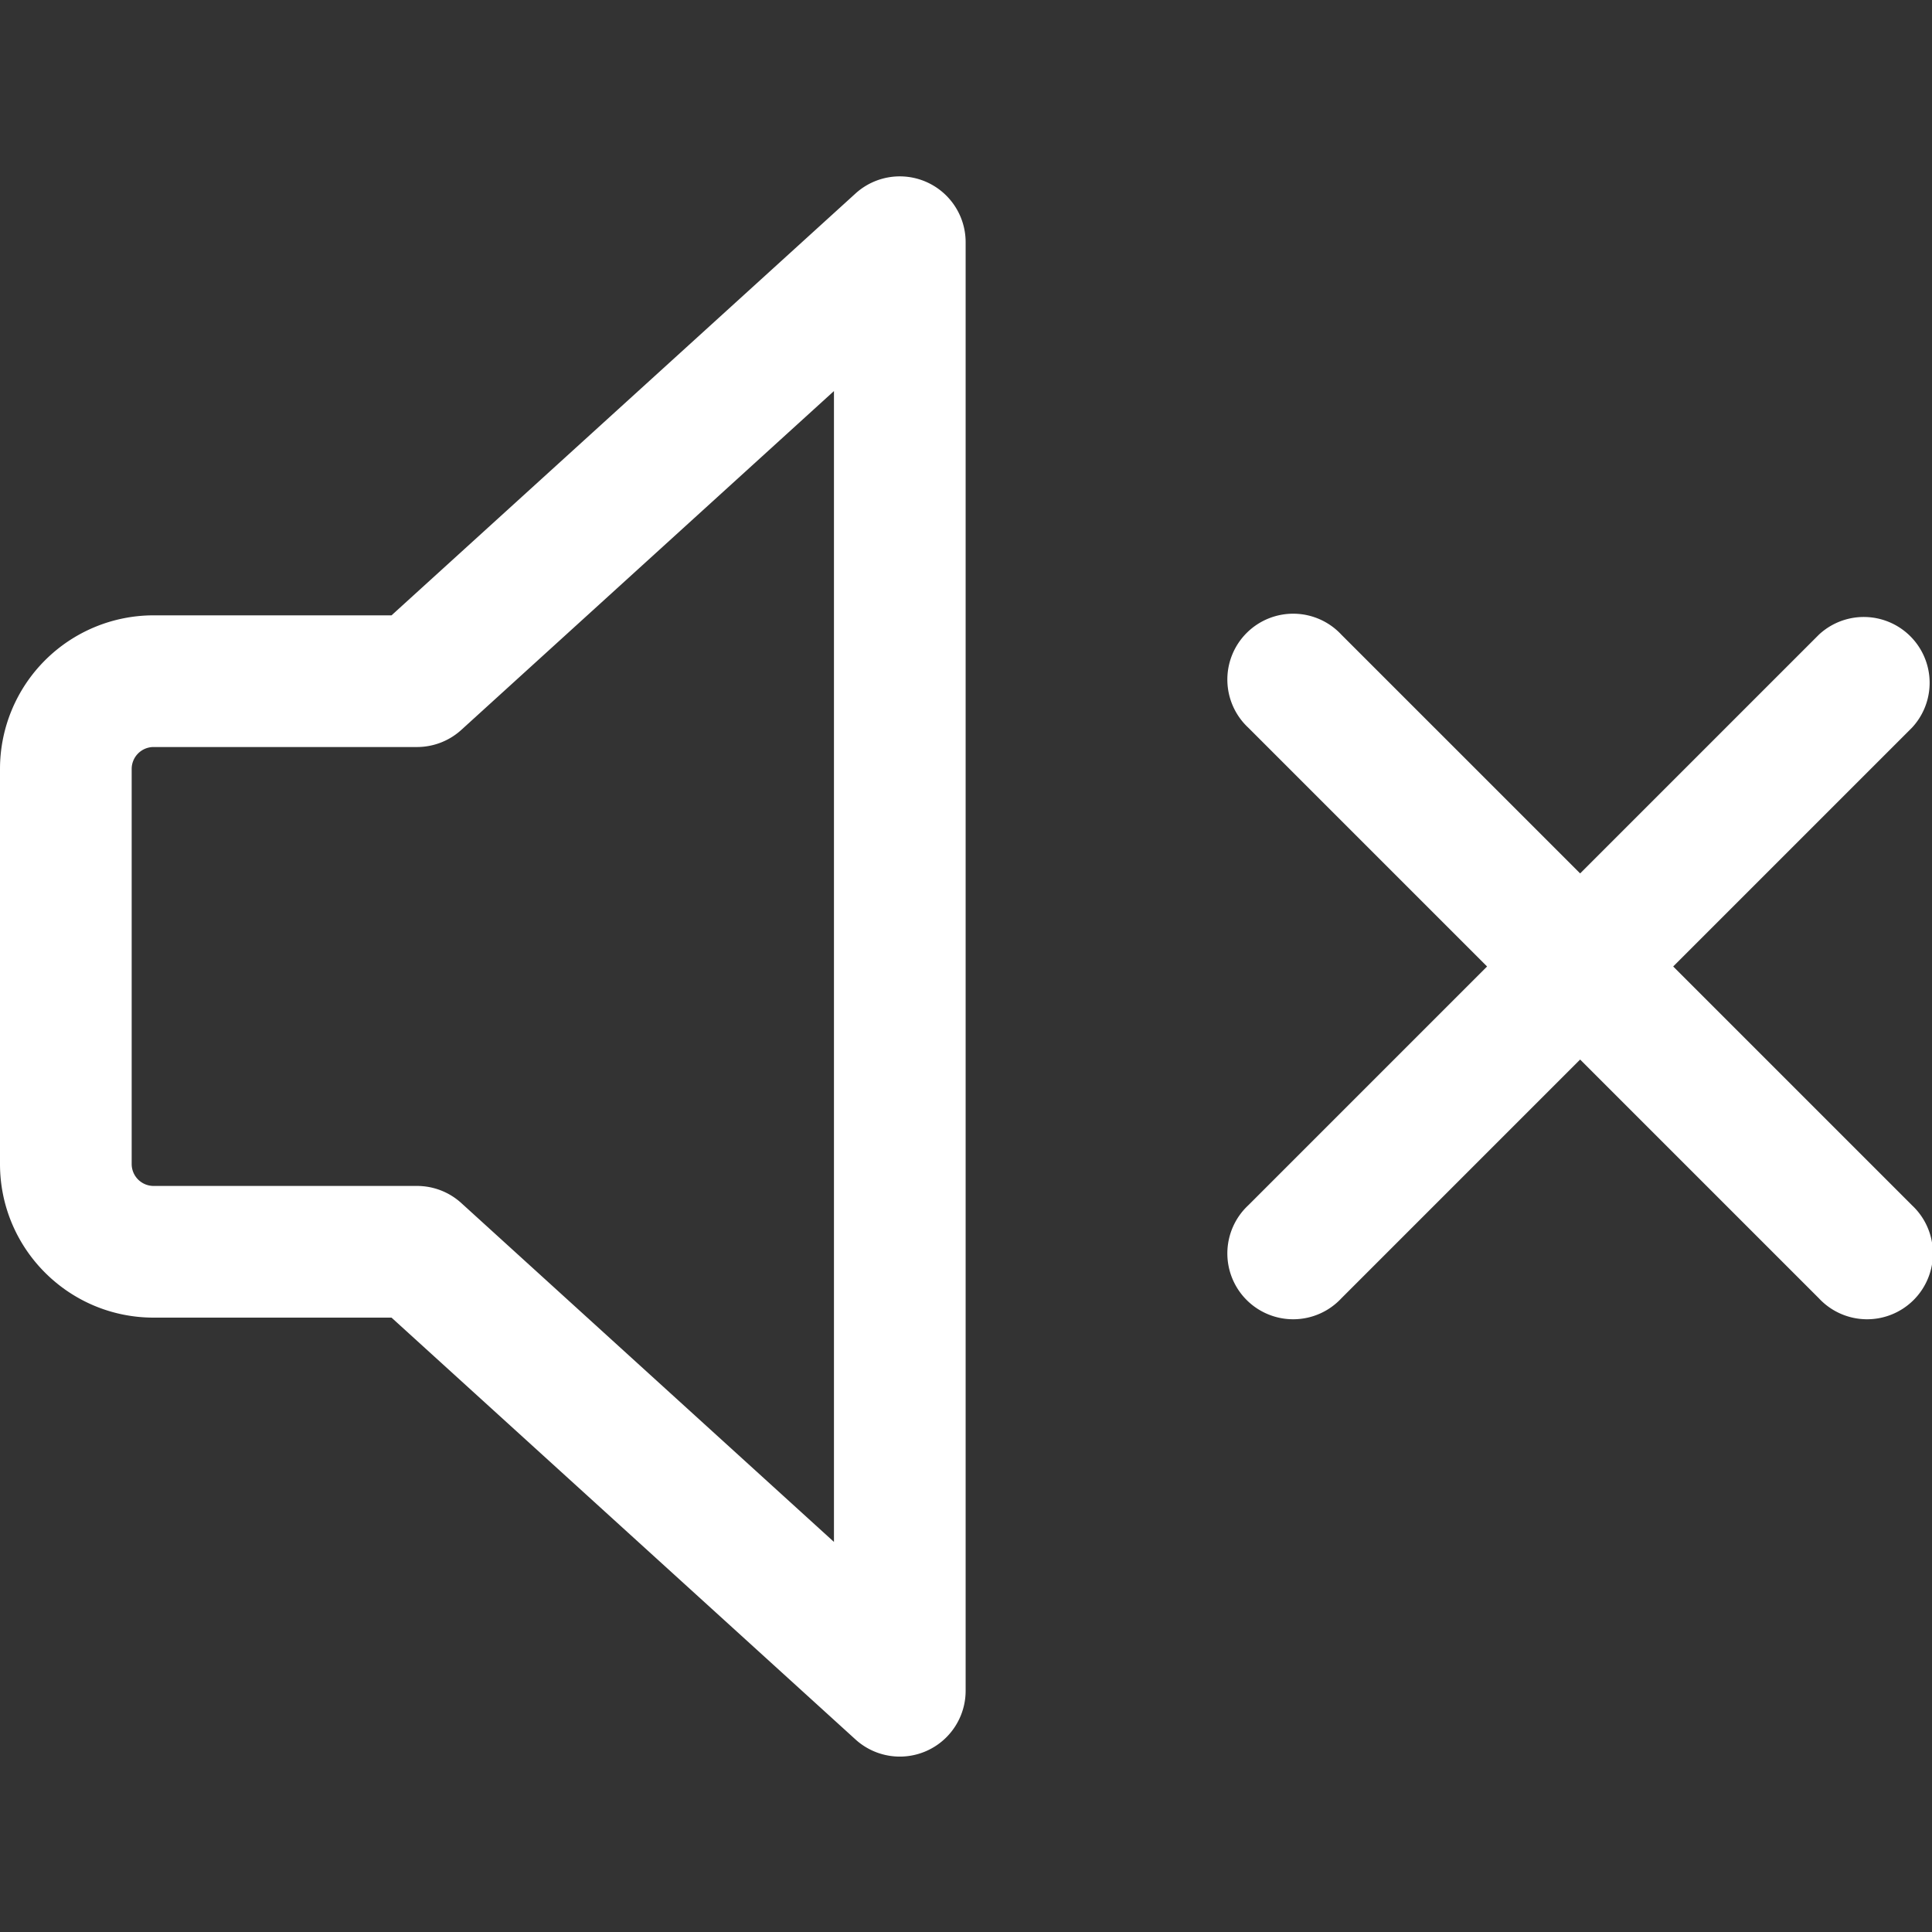 <?xml version="1.0" encoding="UTF-8" standalone="no"?>
<!-- Created with Inkscape (http://www.inkscape.org/) -->

<svg
   width="16"
   height="16"
   viewBox="0 0 16 16"
   version="1.1"
   id="svg1"
   xml:space="preserve"
   inkscape:version="1.4 (86a8ad7, 2024-10-11)"
   sodipodi:docname="mute.svg"
   xmlns:inkscape="http://www.inkscape.org/namespaces/inkscape"
   xmlns:sodipodi="http://sodipodi.sourceforge.net/DTD/sodipodi-0.dtd"
   xmlns="http://www.w3.org/2000/svg"
   xmlns:svg="http://www.w3.org/2000/svg"><rect x="0" y="0" width="16" height="16" fill="#333333" stroke="none"/><sodipodi:namedview
     id="namedview1"
     pagecolor="#505050"
     bordercolor="#eeeeee"
     borderopacity="1"
     inkscape:showpageshadow="0"
     inkscape:pageopacity="0"
     inkscape:pagecheckerboard="0"
     inkscape:deskcolor="#d1d1d1"
     inkscape:document-units="px"
     inkscape:zoom="22.627417"
     inkscape:cx="11.976621"
     inkscape:cy="5.5684659"
     inkscape:window-width="1440"
     inkscape:window-height="878"
     inkscape:window-x="-6"
     inkscape:window-y="-6"
     inkscape:window-maximized="1"
     inkscape:current-layer="g2" /><defs
     id="defs1" /><g
     inkscape:label="Layer 1"
     inkscape:groupmode="layer"
     id="layer1"><g
       style="fill:#000000;stroke:none;stroke-opacity:1"
       id="g1"
       transform="matrix(0.727,0,0,0.727,-0.727,-0.72)"><g
         id="g2"><path
           fill-rule="evenodd"
           d="M 12,3.75 A 0.75,0.75 0 0 0 10.745,3.195 L 5.46,8 H 2.75 A 1.75,1.75 0 0 0 1,9.75 v 4.5 C 1,15.216 1.784,16 2.75,16 h 2.71 l 5.285,4.805 A 0.75,0.75 0 0 0 12,20.25 Z M 6.255,9.305 10.5,5.445 v 13.11 L 6.255,14.695 A 0.75,0.75 0 0 0 5.75,14.5 h -3 A 0.25,0.25 0 0 1 2.5,14.25 V 9.75 A 0.25,0.25 0 0 1 2.75,9.5 h 3 A 0.75,0.75 0 0 0 6.255,9.305 Z"
           id="path1"
           style="fill:#ffffff;fill-opacity:1;stroke:none;stroke-opacity:1" /><path
           d="m 16.28,8.22 a 0.75,0.75 0 1 0 -1.06,1.06 l 2.72,2.72 -2.72,2.72 a 0.75,0.75 0 1 0 1.06,1.06 l 2.72,-2.72 2.72,2.72 a 0.75,0.75 0 1 0 1.06,-1.06 L 20.06,12 22.78,9.28 A 0.75,0.75 0 0 0 21.72,8.22 L 19,10.94 Z"
           id="path2"
           style="fill:#ffffff;fill-opacity:1;stroke:none;stroke-opacity:1" /></g></g></g></svg>
